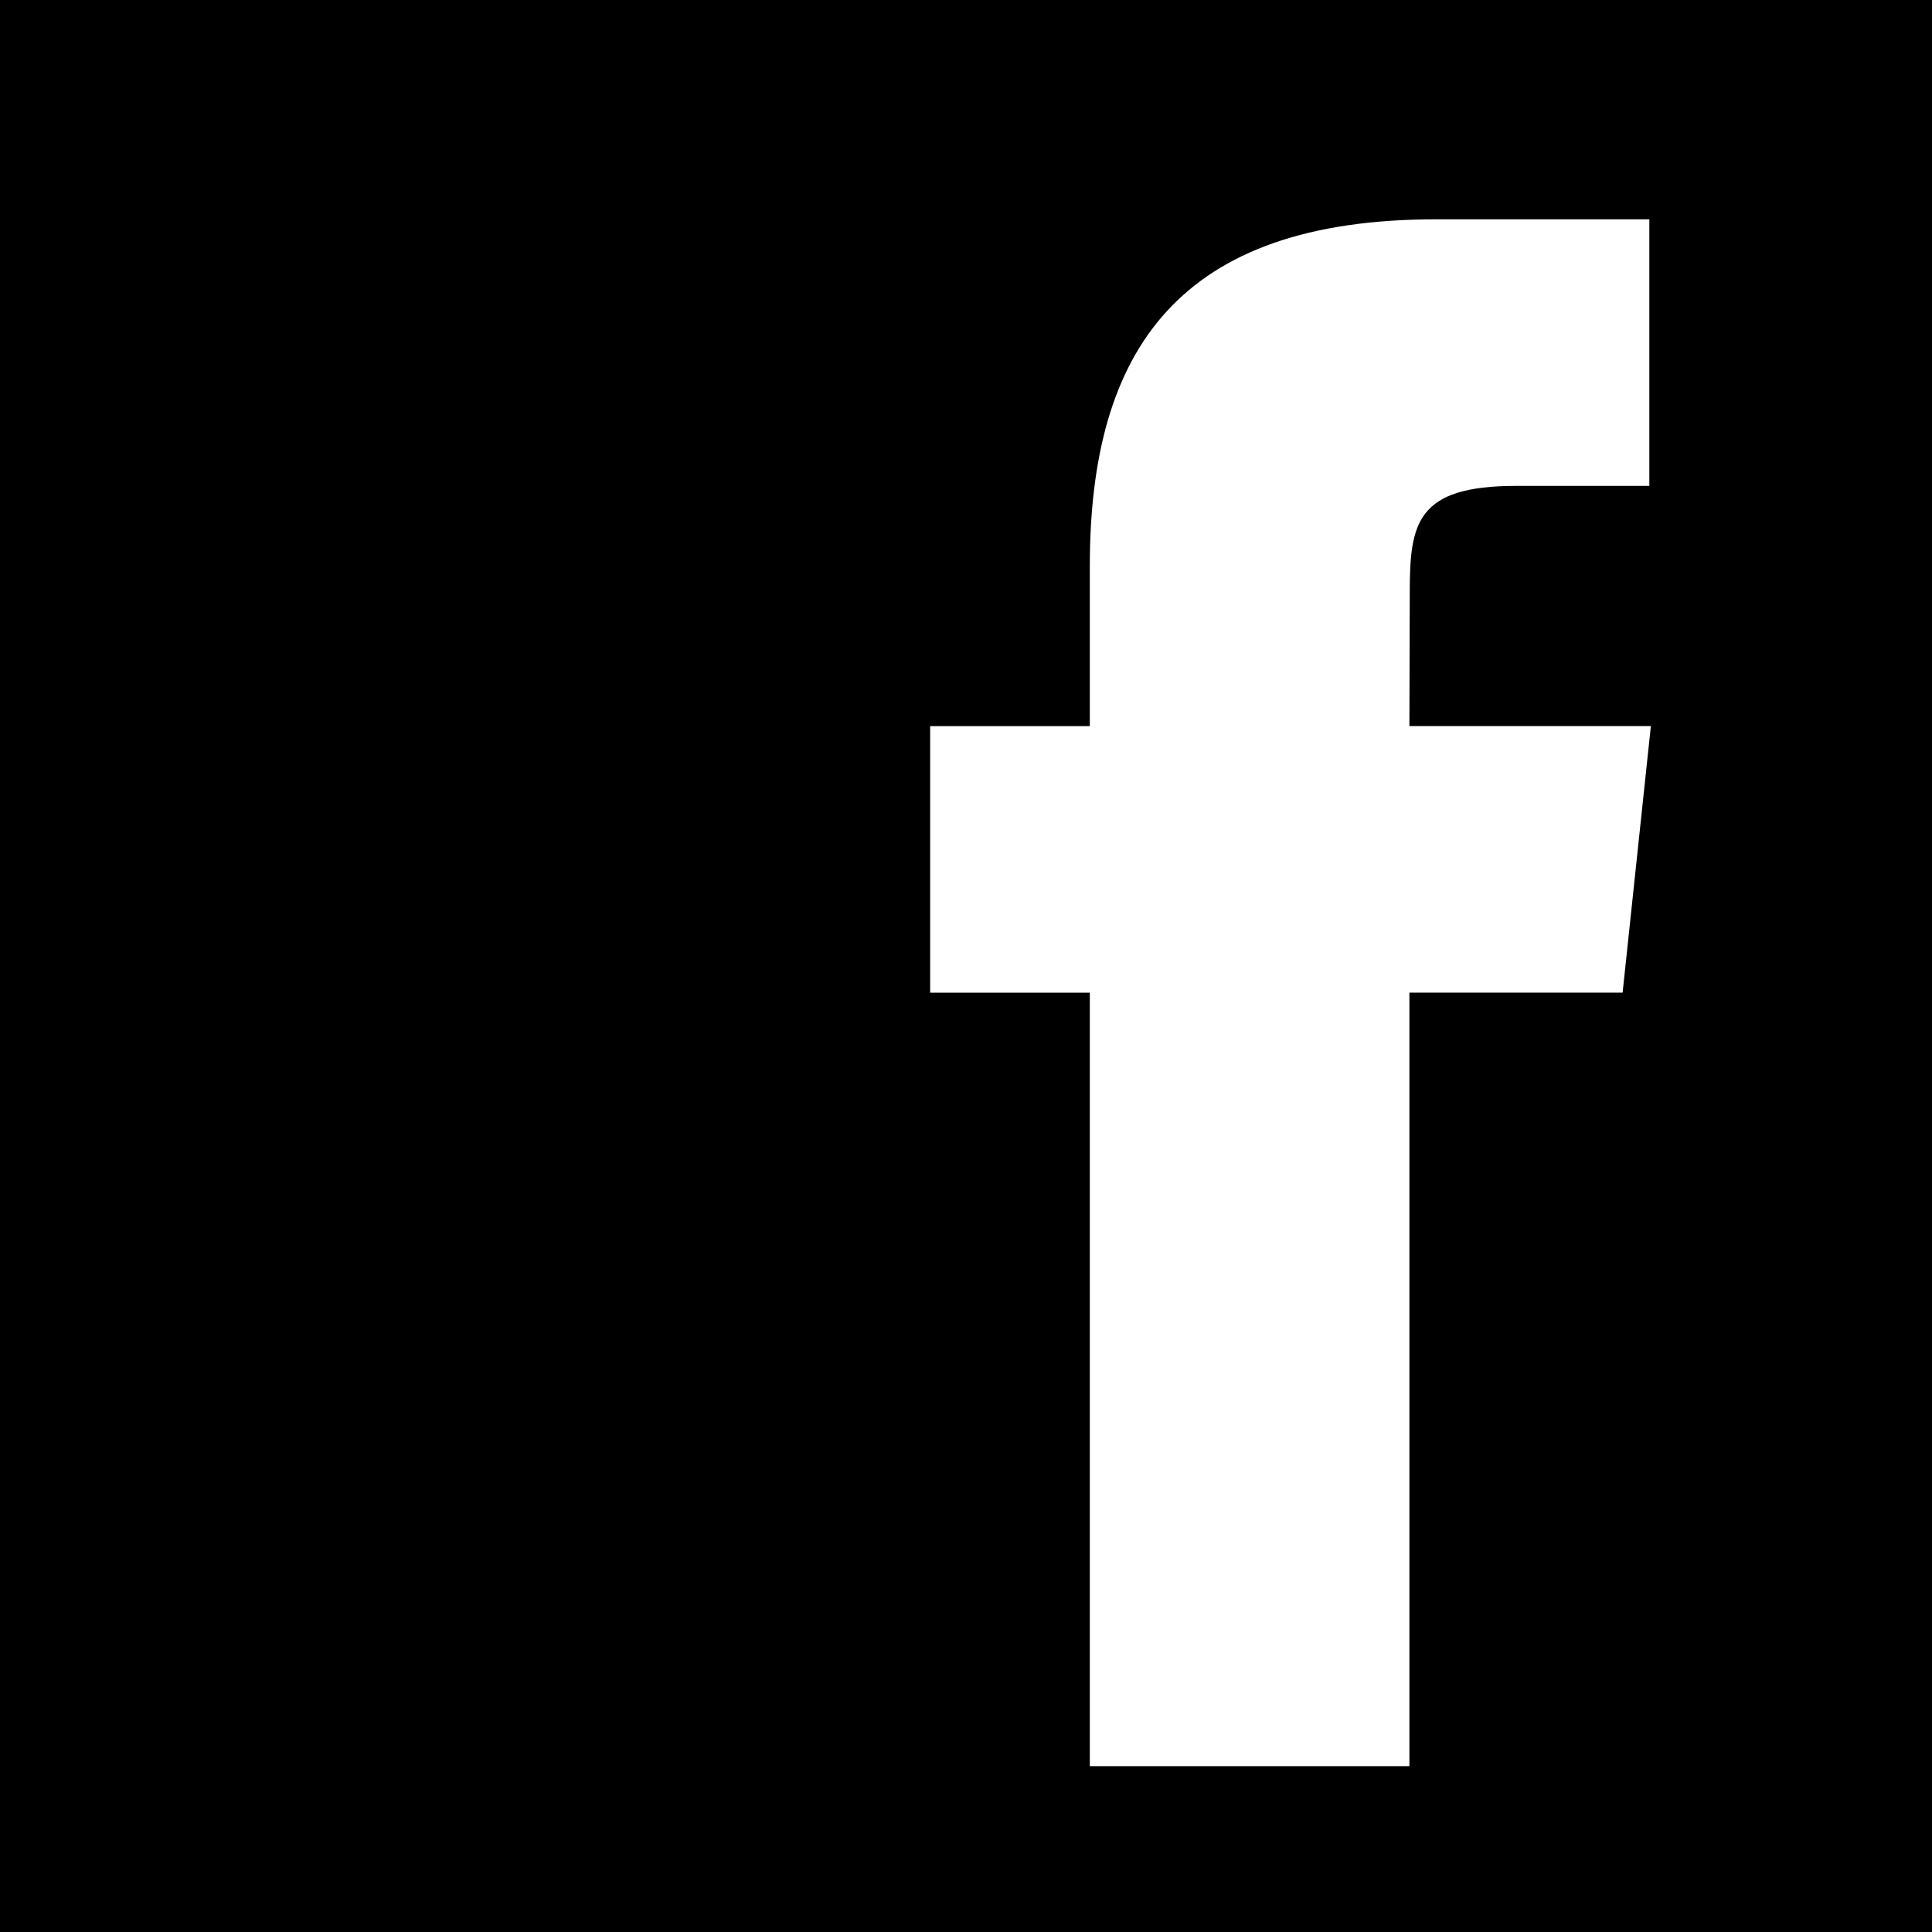 <?xml version="1.0" encoding="utf-8"?>
<!-- Generator: Adobe Illustrator 15.1.0, SVG Export Plug-In . SVG Version: 6.00 Build 0)  -->
<!DOCTYPE svg PUBLIC "-//W3C//DTD SVG 1.1//EN" "http://www.w3.org/Graphics/SVG/1.1/DTD/svg11.dtd">
<svg version="1.1" id="Layer_1" xmlns="http://www.w3.org/2000/svg" xmlns:xlink="http://www.w3.org/1999/xlink" x="0px" y="0px"
	 width="128px" height="128px" viewBox="0 0 128 128" enable-background="new 0 0 128 128" xml:space="preserve">
<path d="M132.167,133.5H-3.5V-3.833h135.667V133.5z M93.376,65.766h14.126l1.872-17.661H93.376l0.024-8.839
	c0-4.606,0.437-7.074,7.043-7.074h8.83V14.53H95.146c-16.971,0-22.943,8.567-22.943,22.974v10.603H61.625v17.661h10.578v51.244
	h21.173V65.766z"/>
<path display="none" d="M93.376,117.012H72.203V65.768H61.625V48.107h10.578V37.504c0-14.407,5.973-22.974,22.943-22.974h14.127
	v17.662h-8.83c-6.606,0-7.043,2.468-7.043,7.074l-0.024,8.839h15.998l-1.872,17.661H93.376V117.012z"/>
</svg>
